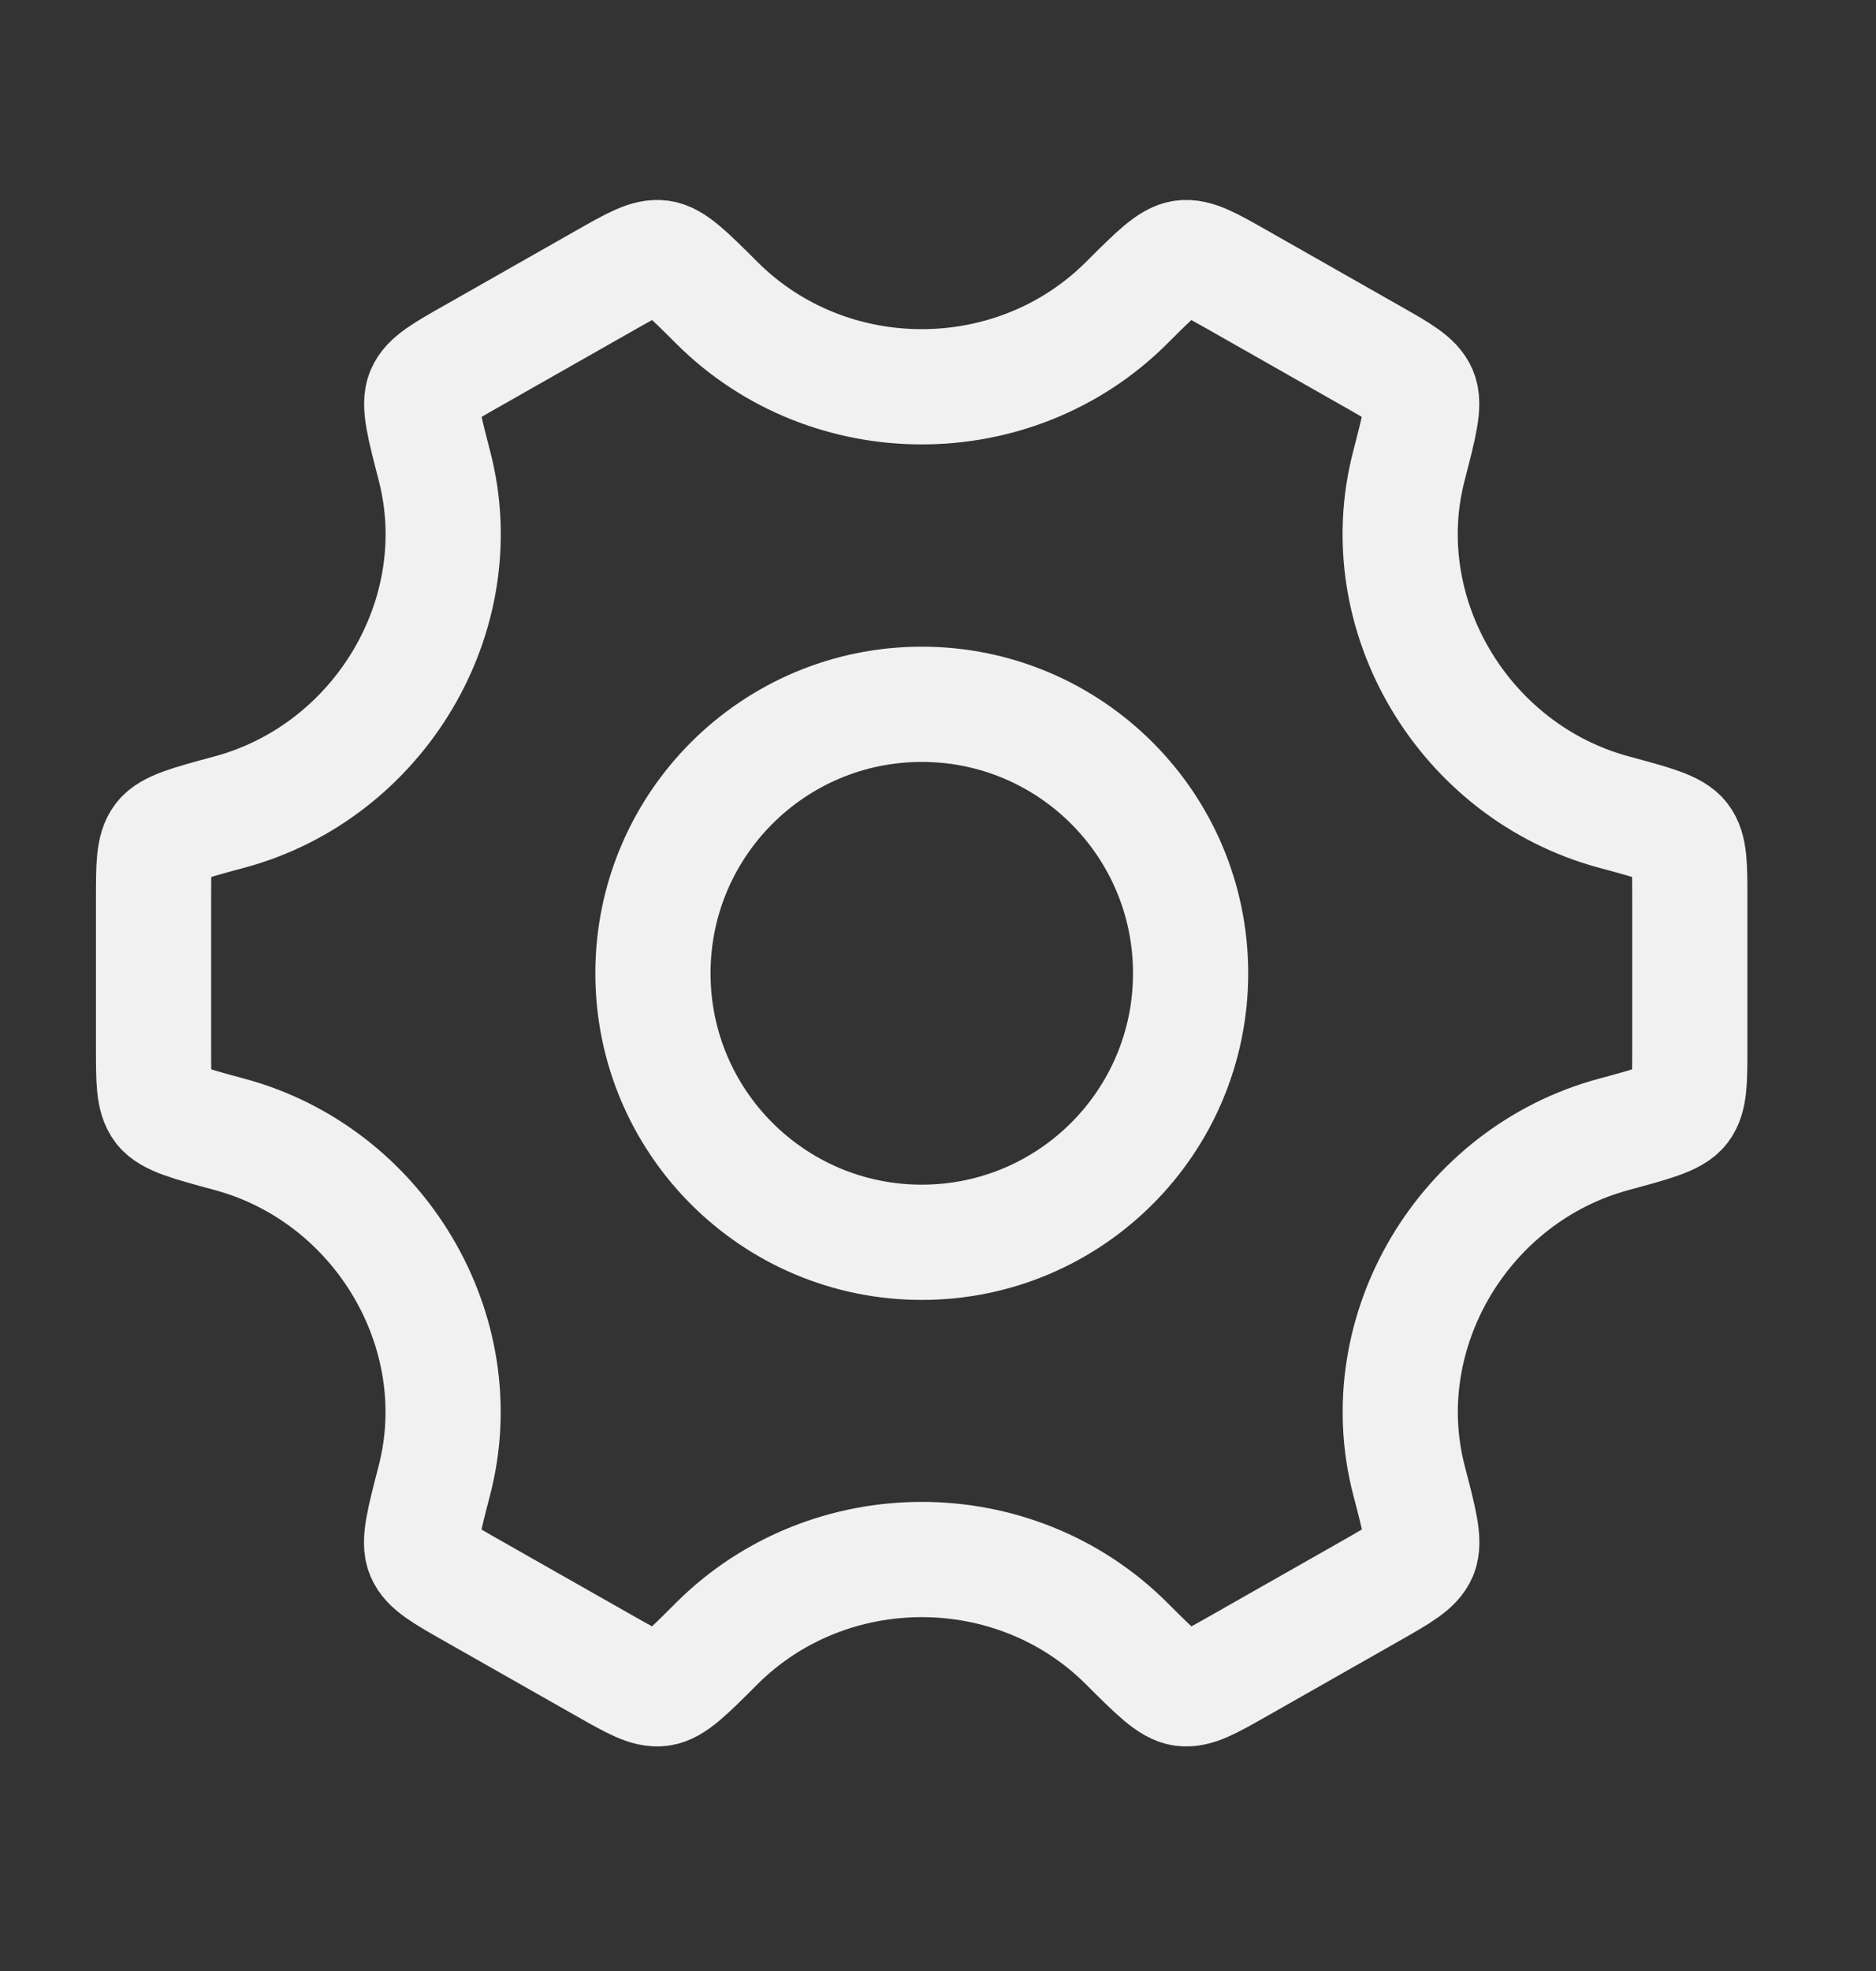 <svg width="20" height="21" viewBox="0 0 20 21" fill="none" xmlns="http://www.w3.org/2000/svg">
<rect x="0" y="0" width="20" height="21" fill="#333333" stroke="none"/>
<path d="M12.693 10.37C12.693 11.953 11.41 13.236 9.827 13.236C8.244 13.236 6.961 11.953 6.961 10.37C6.961 8.787 8.244 7.504 9.827 7.504C11.41 7.504 12.693 8.787 12.693 10.37Z" stroke="#F1F1F1" stroke-width="1.228"/>
<path d="M17.205 12.086C17.632 11.97 17.846 11.913 17.93 11.803C18.015 11.692 18.015 11.515 18.015 11.161V9.577C18.015 9.223 18.015 9.045 17.93 8.935C17.846 8.825 17.632 8.767 17.205 8.652C15.608 8.221 14.608 6.551 15.02 4.965C15.133 4.528 15.19 4.31 15.136 4.182C15.082 4.054 14.927 3.966 14.616 3.79L13.204 2.988C12.899 2.815 12.746 2.728 12.61 2.747C12.473 2.765 12.319 2.919 12.01 3.227C10.815 4.419 8.838 4.419 7.643 3.227C7.334 2.919 7.18 2.765 7.043 2.747C6.906 2.728 6.754 2.815 6.449 2.988L5.037 3.79C4.726 3.966 4.571 4.054 4.517 4.182C4.462 4.31 4.519 4.528 4.632 4.965C5.044 6.551 4.044 8.221 2.447 8.652C2.019 8.767 1.806 8.825 1.721 8.935C1.637 9.045 1.637 9.223 1.637 9.577V11.161C1.637 11.515 1.637 11.692 1.721 11.803C1.806 11.913 2.019 11.97 2.447 12.086C4.044 12.516 5.043 14.186 4.631 15.773C4.518 16.209 4.461 16.427 4.515 16.555C4.569 16.683 4.725 16.772 5.035 16.948L6.448 17.75C6.753 17.923 6.905 18.009 7.042 17.991C7.179 17.973 7.333 17.819 7.641 17.511C8.837 16.318 10.816 16.317 12.011 17.511C12.32 17.819 12.474 17.973 12.611 17.991C12.748 18.009 12.9 17.923 13.205 17.75L14.617 16.948C14.928 16.771 15.083 16.683 15.137 16.555C15.191 16.427 15.135 16.209 15.021 15.773C14.609 14.186 15.608 12.516 17.205 12.086Z" stroke="#F1F1F1" stroke-width="1.228" stroke-linecap="round"/>
</svg>
